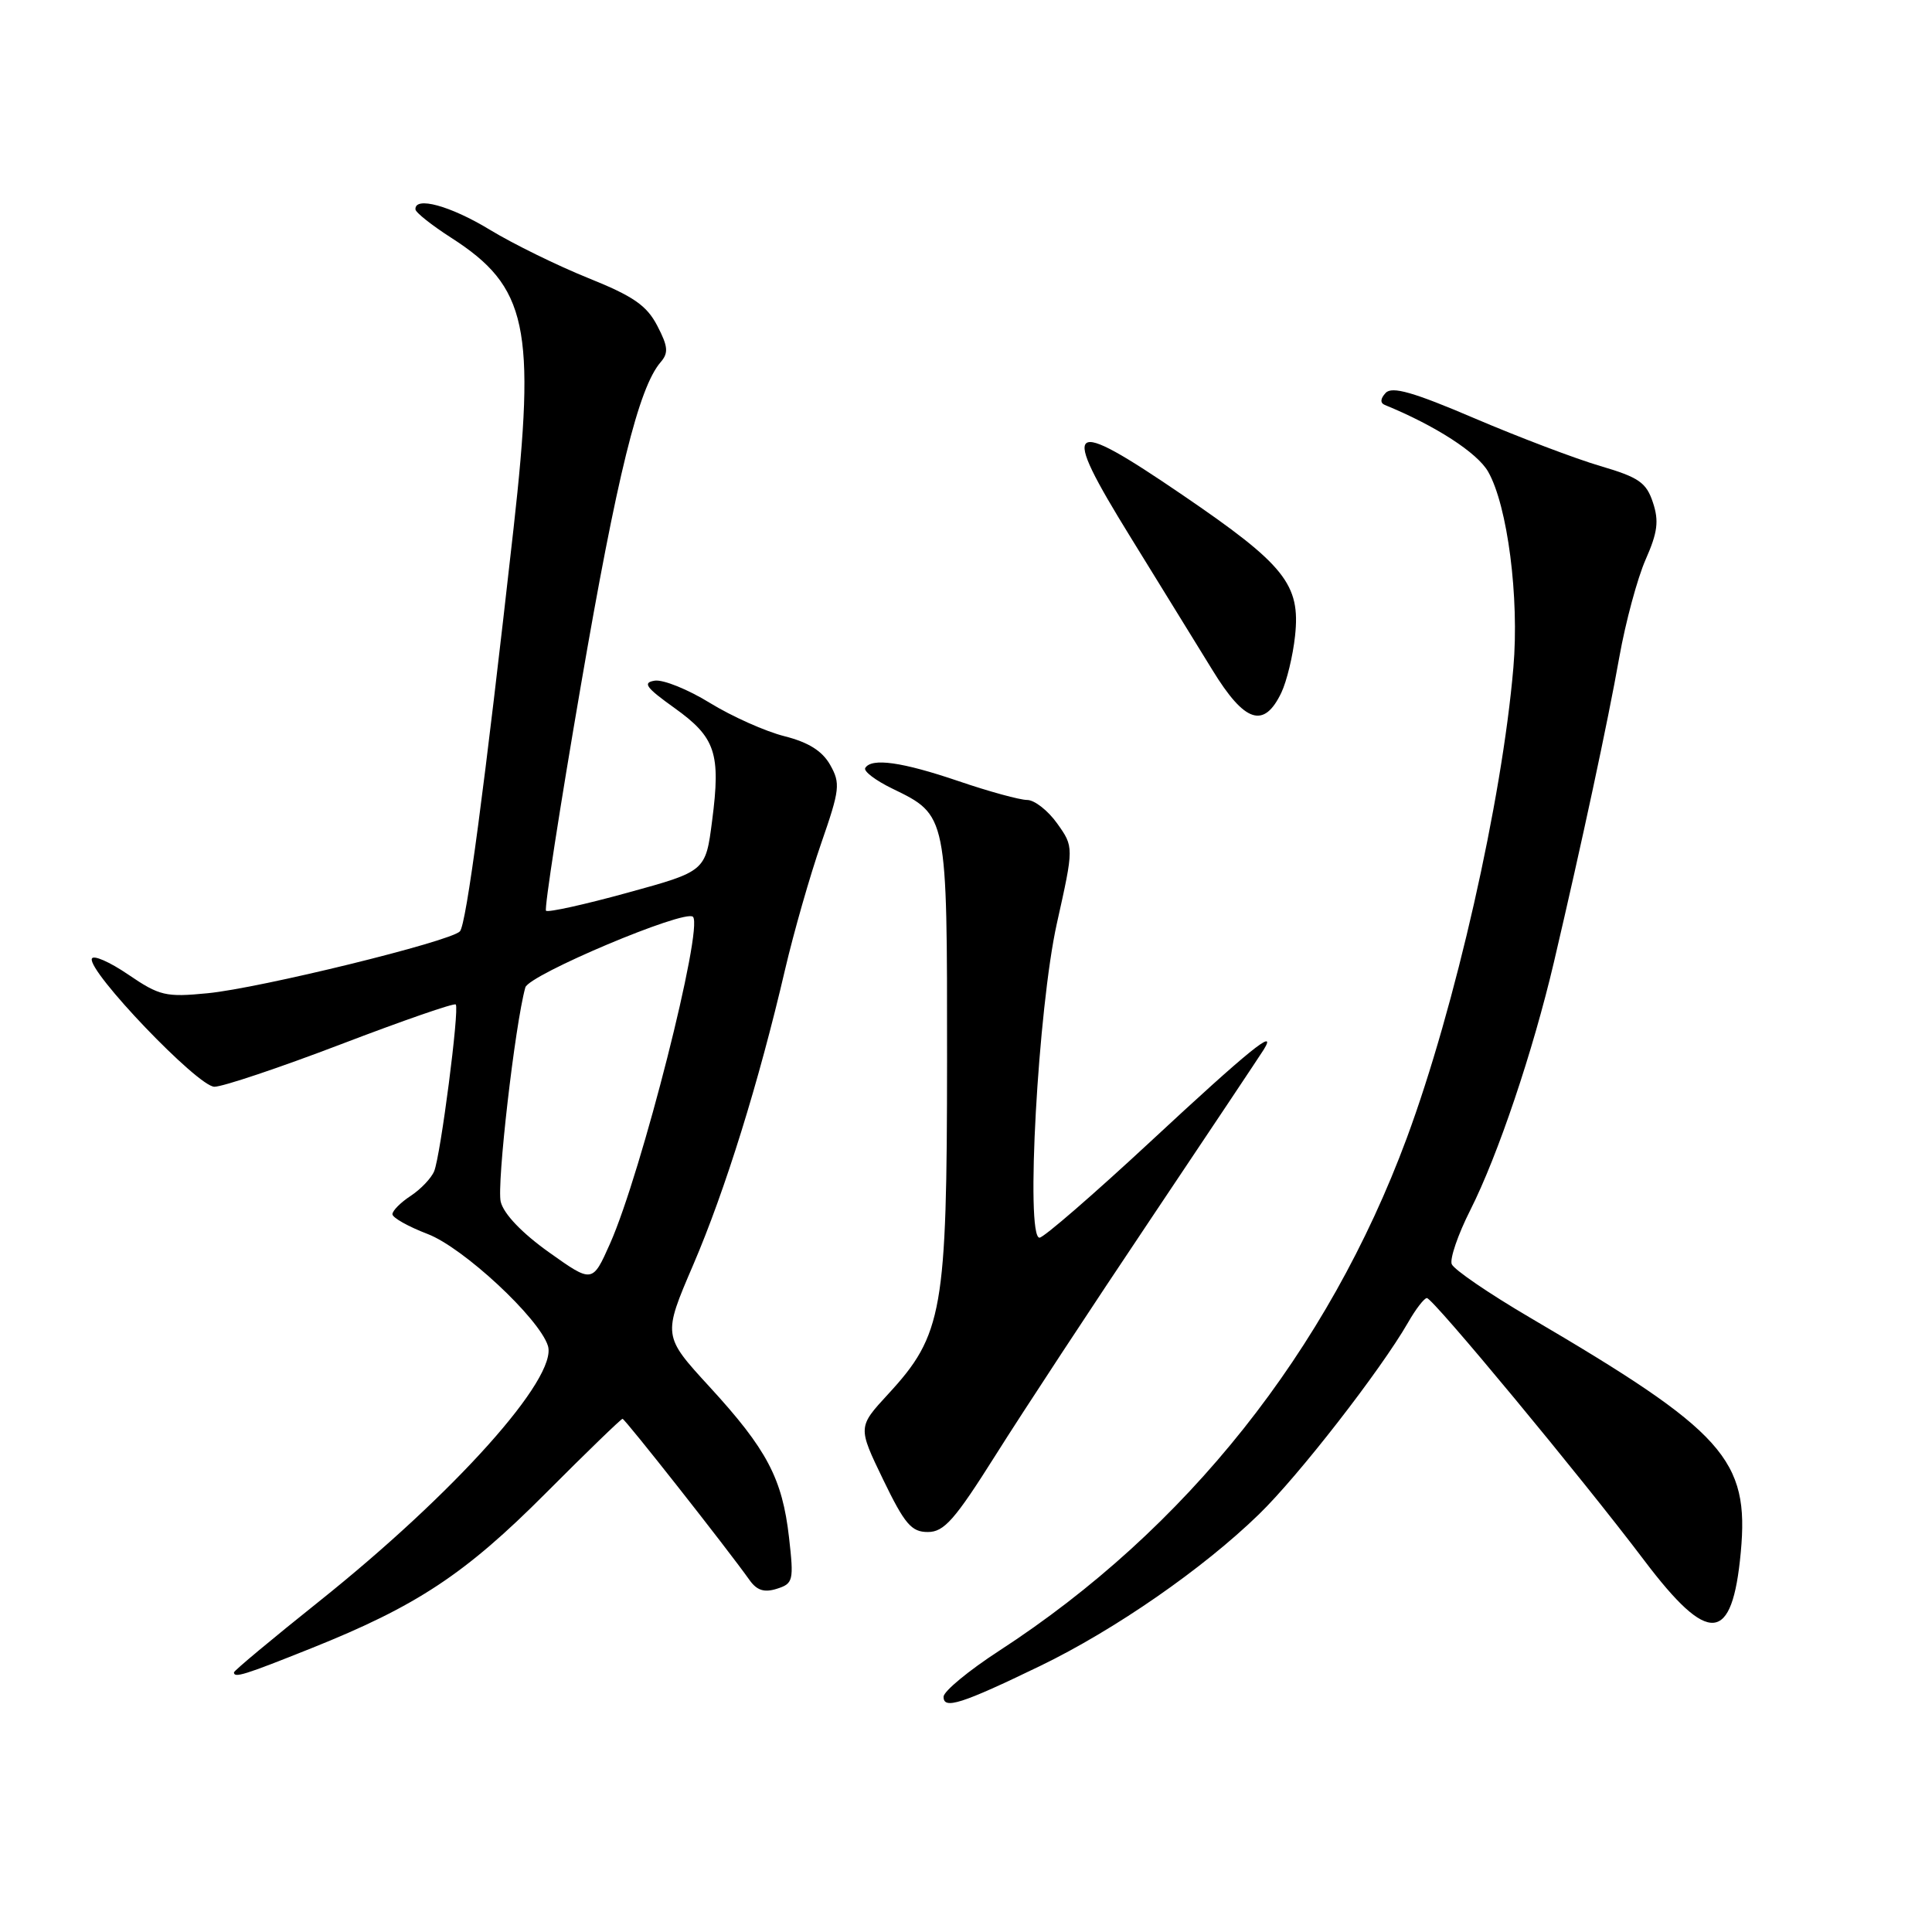 <?xml version="1.0" encoding="UTF-8" standalone="no"?>
<!DOCTYPE svg PUBLIC "-//W3C//DTD SVG 1.1//EN" "http://www.w3.org/Graphics/SVG/1.1/DTD/svg11.dtd" >
<svg xmlns="http://www.w3.org/2000/svg" xmlns:xlink="http://www.w3.org/1999/xlink" version="1.1" viewBox="0 0 256 256">
 <g >
 <path fill="currentColor"
d=" M 137.88 220.72 C 147.74 215.94 159.38 207.88 166.81 200.66 C 172.06 195.57 182.94 181.56 186.57 175.25 C 187.59 173.46 188.72 172.00 189.07 172.00 C 189.87 172.00 209.57 195.78 217.86 206.75 C 226.42 218.08 229.53 217.83 230.66 205.71 C 231.81 193.38 228.53 189.72 202.68 174.56 C 197.28 171.39 192.64 168.22 192.36 167.50 C 192.09 166.79 193.19 163.57 194.82 160.35 C 198.49 153.08 203.12 139.33 205.90 127.50 C 209.61 111.66 213.03 95.74 214.57 87.06 C 215.40 82.41 216.97 76.60 218.06 74.13 C 219.64 70.55 219.84 69.04 219.02 66.58 C 218.15 63.94 217.16 63.25 212.05 61.75 C 208.78 60.79 201.29 57.95 195.41 55.44 C 187.25 51.95 184.46 51.16 183.61 52.06 C 182.90 52.82 182.86 53.40 183.50 53.66 C 190.20 56.40 195.76 59.99 197.19 62.51 C 199.76 67.02 201.33 79.20 200.53 88.46 C 199.02 106.13 192.82 133.47 186.41 150.79 C 175.95 179.02 157.18 202.64 132.39 218.74 C 128.36 221.36 125.05 224.09 125.03 224.82 C 124.99 226.56 127.40 225.79 137.88 220.72 Z  M 41.23 218.41 C 55.23 212.81 61.64 208.57 72.32 197.85 C 77.72 192.43 82.30 188.00 82.49 188.00 C 82.81 188.00 96.32 205.15 99.32 209.37 C 100.29 210.74 101.27 211.05 102.94 210.52 C 105.11 209.83 105.20 209.45 104.55 203.72 C 103.66 195.91 101.63 192.05 94.01 183.75 C 87.82 177.00 87.82 177.00 91.85 167.61 C 96.09 157.74 100.55 143.40 104.03 128.45 C 105.18 123.53 107.33 116.01 108.81 111.75 C 111.29 104.61 111.38 103.80 110.00 101.35 C 108.95 99.50 107.13 98.36 103.94 97.55 C 101.43 96.92 97.00 94.94 94.08 93.15 C 91.17 91.35 87.88 90.03 86.77 90.19 C 85.10 90.45 85.57 91.09 89.37 93.81 C 94.82 97.71 95.52 99.80 94.36 108.75 C 93.50 115.45 93.50 115.45 83.15 118.29 C 77.46 119.86 72.60 120.93 72.35 120.68 C 72.10 120.44 74.18 107.02 76.96 90.87 C 81.76 62.97 84.63 51.36 87.53 48.00 C 88.60 46.76 88.53 45.92 87.09 43.16 C 85.69 40.47 83.92 39.25 77.96 36.85 C 73.89 35.21 68.01 32.33 64.90 30.44 C 59.67 27.26 54.93 25.97 55.05 27.75 C 55.08 28.16 57.21 29.85 59.78 31.50 C 69.89 37.99 71.03 43.32 68.05 70.00 C 64.20 104.38 61.79 122.50 60.94 123.41 C 59.68 124.75 34.45 130.94 27.50 131.61 C 21.97 132.15 21.14 131.96 17.00 129.14 C 14.52 127.45 12.35 126.50 12.17 127.03 C 11.59 128.70 26.23 144.00 28.41 144.00 C 29.52 144.00 37.09 141.46 45.23 138.35 C 53.37 135.24 60.19 132.87 60.39 133.10 C 60.90 133.66 58.38 153.13 57.53 155.19 C 57.15 156.12 55.74 157.59 54.42 158.46 C 53.09 159.33 52.00 160.42 52.00 160.89 C 52.00 161.35 54.10 162.53 56.66 163.51 C 61.38 165.31 71.43 174.65 72.60 178.32 C 73.95 182.54 60.27 197.83 42.25 212.22 C 36.06 217.16 31.00 221.38 31.00 221.60 C 31.00 222.38 32.36 221.96 41.23 218.41 Z  M 131.96 192.75 C 135.51 187.11 144.76 173.03 152.52 161.46 C 160.27 149.89 166.99 139.82 167.45 139.08 C 169.35 136.01 165.48 139.15 152.46 151.25 C 144.91 158.26 138.29 164.00 137.74 164.00 C 135.86 164.00 137.55 133.57 140.04 122.36 C 142.30 112.23 142.30 112.23 140.08 109.11 C 138.86 107.40 137.07 106.00 136.11 106.00 C 135.14 106.00 131.04 104.88 127.00 103.50 C 119.53 100.96 115.49 100.39 114.65 101.76 C 114.39 102.18 115.99 103.40 118.21 104.48 C 125.55 108.05 125.50 107.83 125.49 140.46 C 125.48 173.68 124.92 176.88 117.69 184.72 C 113.66 189.09 113.66 189.09 117.02 196.05 C 119.88 201.96 120.77 203.00 122.94 203.00 C 125.10 203.00 126.51 201.40 131.96 192.75 Z  M 169.79 91.77 C 170.50 90.27 171.32 86.89 171.60 84.27 C 172.34 77.43 170.27 74.84 156.65 65.56 C 141.33 55.12 140.37 55.90 149.79 71.16 C 153.64 77.40 158.53 85.33 160.65 88.78 C 164.93 95.77 167.48 96.61 169.79 91.77 Z  M 72.75 165.94 C 69.18 163.40 66.75 160.86 66.35 159.25 C 65.79 157.03 68.24 135.76 69.61 130.84 C 70.08 129.16 90.77 120.44 91.82 121.48 C 93.24 122.90 84.98 155.46 80.84 164.77 C 78.50 170.03 78.50 170.03 72.75 165.94 Z "/>
</g>
</svg>